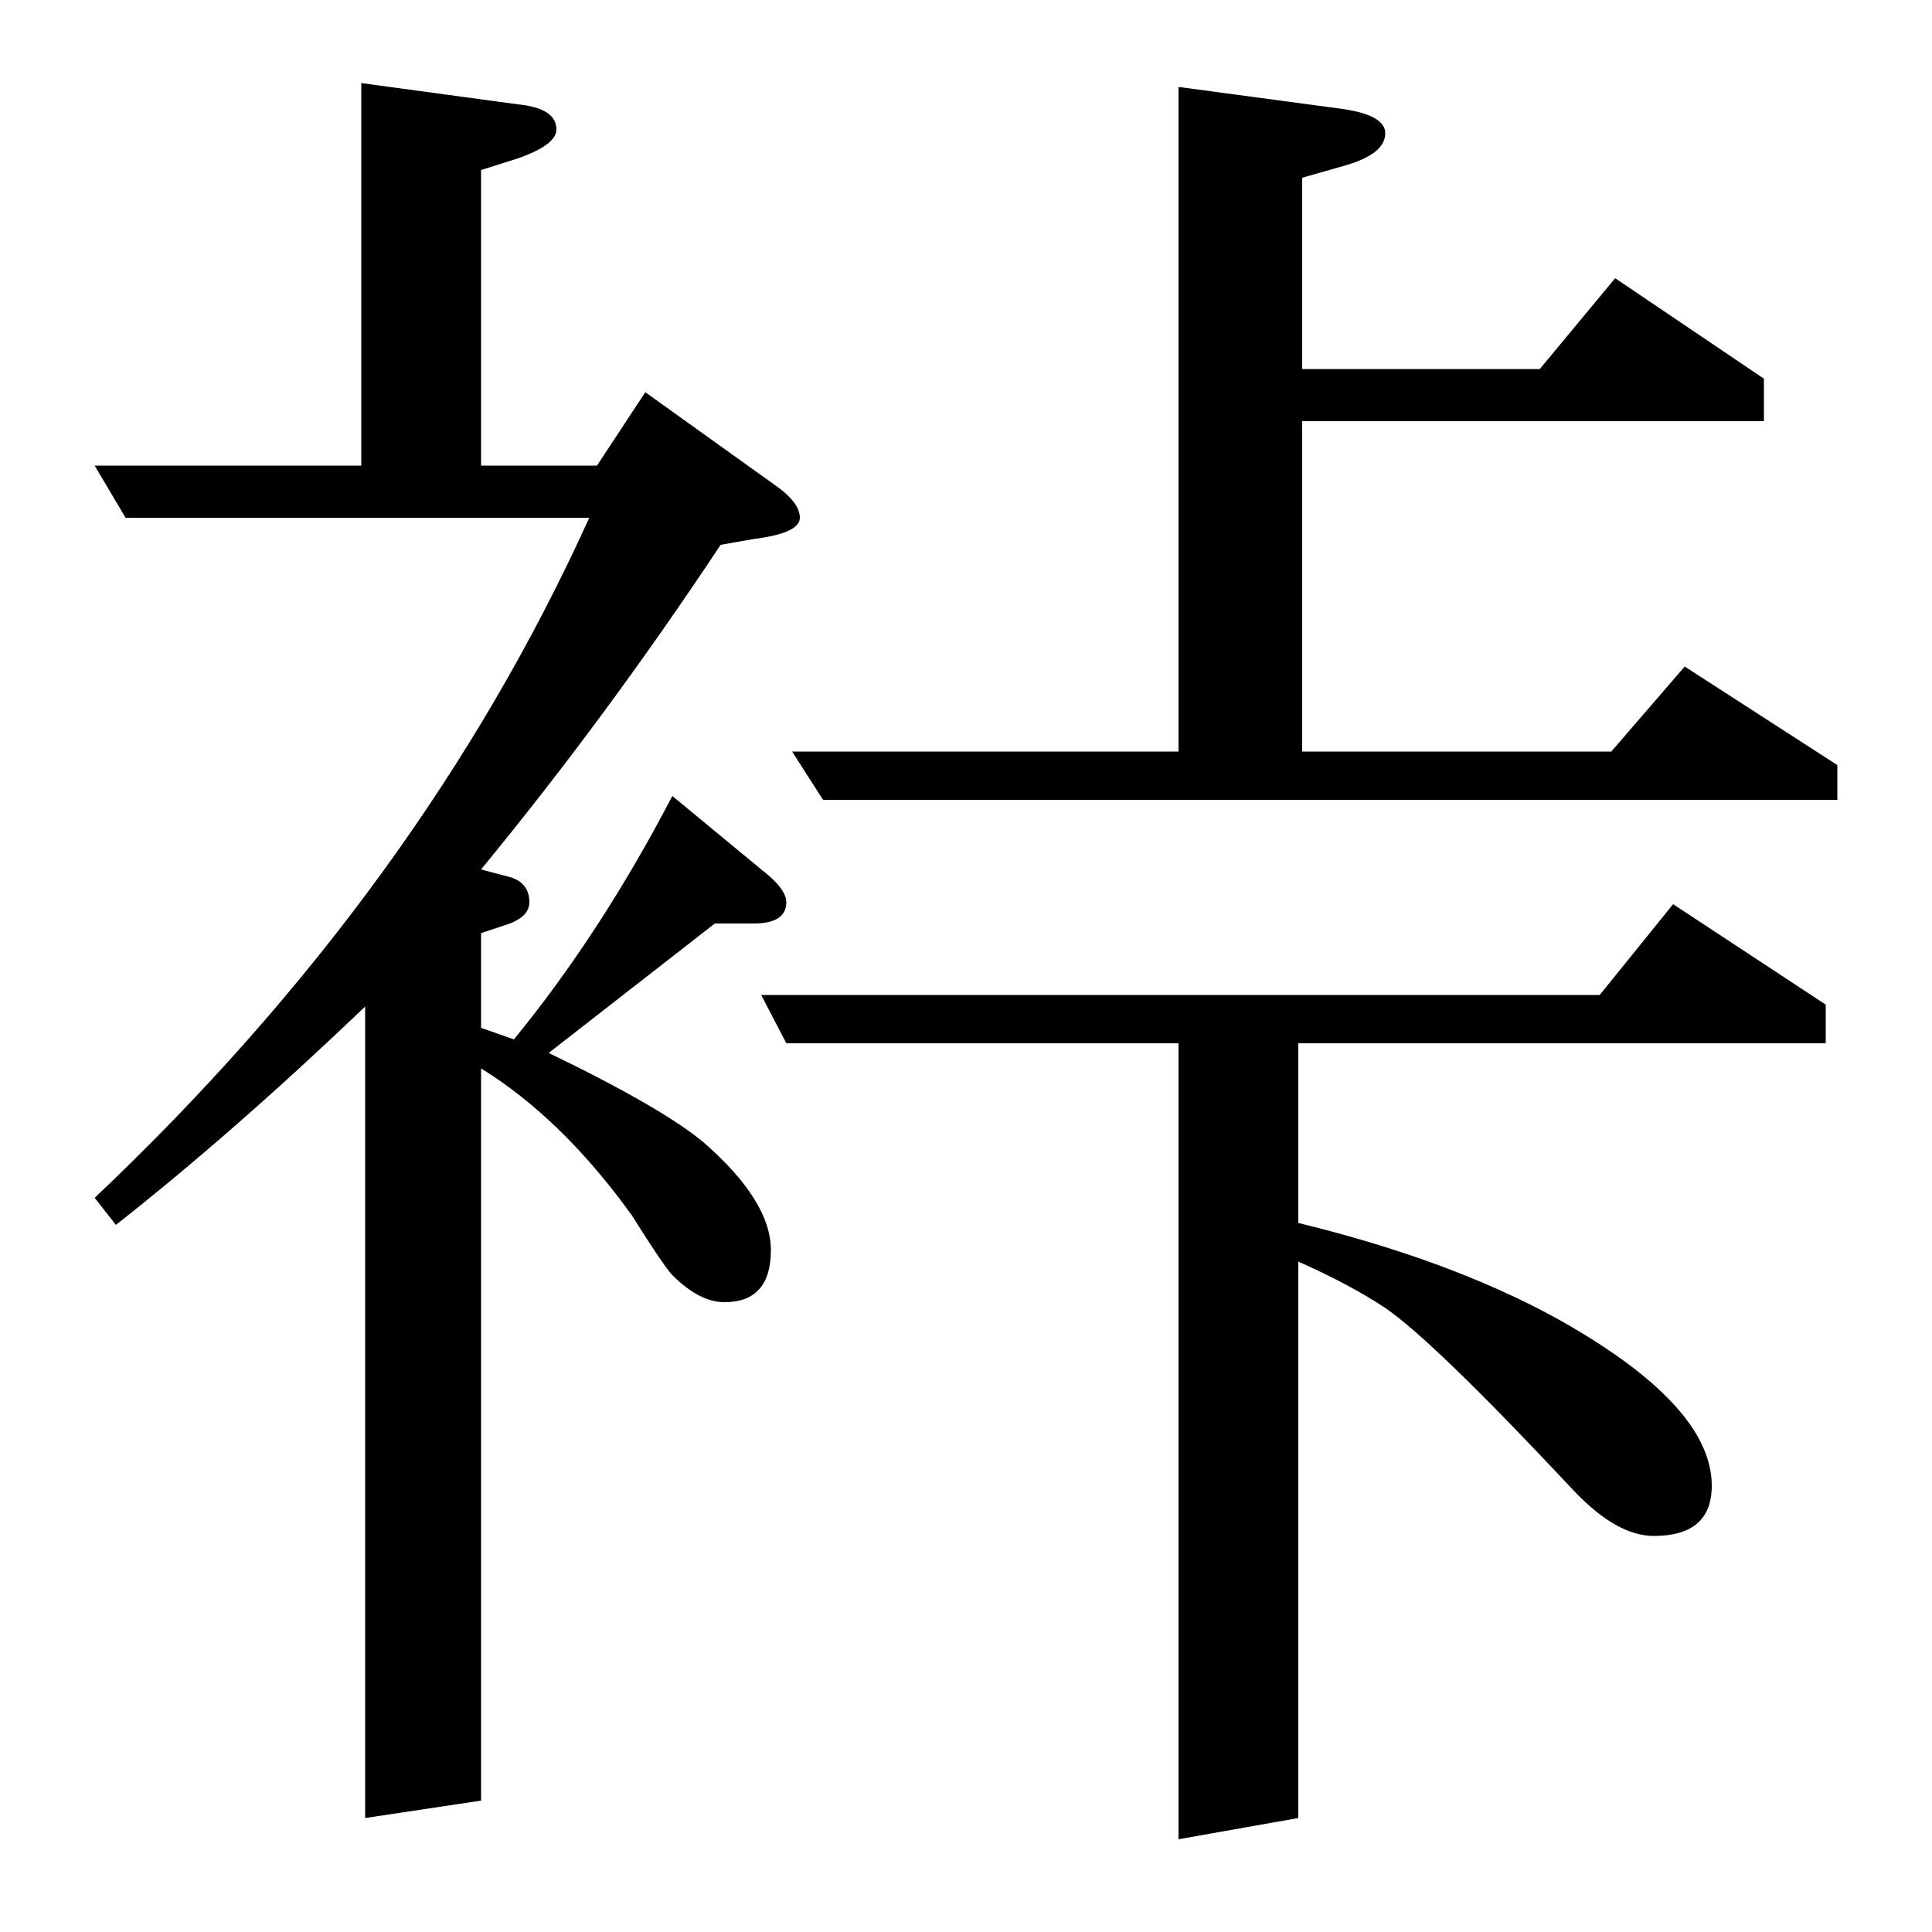 <?xml version="1.0" standalone="no"?>
<!DOCTYPE svg PUBLIC "-//W3C//DTD SVG 1.1//EN" "http://www.w3.org/Graphics/SVG/1.1/DTD/svg11.dtd" >
<svg xmlns="http://www.w3.org/2000/svg" xmlns:xlink="http://www.w3.org/1999/xlink" version="1.1" viewBox="0 -120 1000 1000">
  <g transform="matrix(1 0 0 -1 0 880)">
   <path fill="currentColor"
d="M49 380q169 160 256 352h-240l-16 27h138v198l81 -11q20 -2 20 -13q0 -8 -20 -15l-19 -6v-153h60l25 38l67 -48q13 -9 13 -17t-24 -11l-17 -3q-59 -89 -124 -168l15 -4q10 -3 10 -13q0 -7 -10 -11l-15 -5v-49l17 -6q45 55 82 126l46 -38q13 -10 13 -17q0 -11 -17 -11h-20
l-86 -67q60 -29 81 -47q34 -30 34 -55q0 -27 -24 -27q-13 0 -27 14q-4 4 -21 31q-36 50 -78 76v-379l-60 -9v420q-68 -65 -129 -113zM407 460l-13 25h434l38 47l79 -52v-20h-273v-93q78 -19 133 -49q81 -45 81 -87q0 -26 -30 -26q-19 0 -41 23q-73 78 -98 95q-18 12 -45 24
v-288l-62 -11v412h-203zM426 586l-16 25h200v344l82 -11q25 -3 25 -13q0 -11 -22 -17l-21 -6v-99h123l39 47l77 -52v-22h-239v-171h160l38 44l79 -51v-18h-525z" />
  </g>

</svg>
